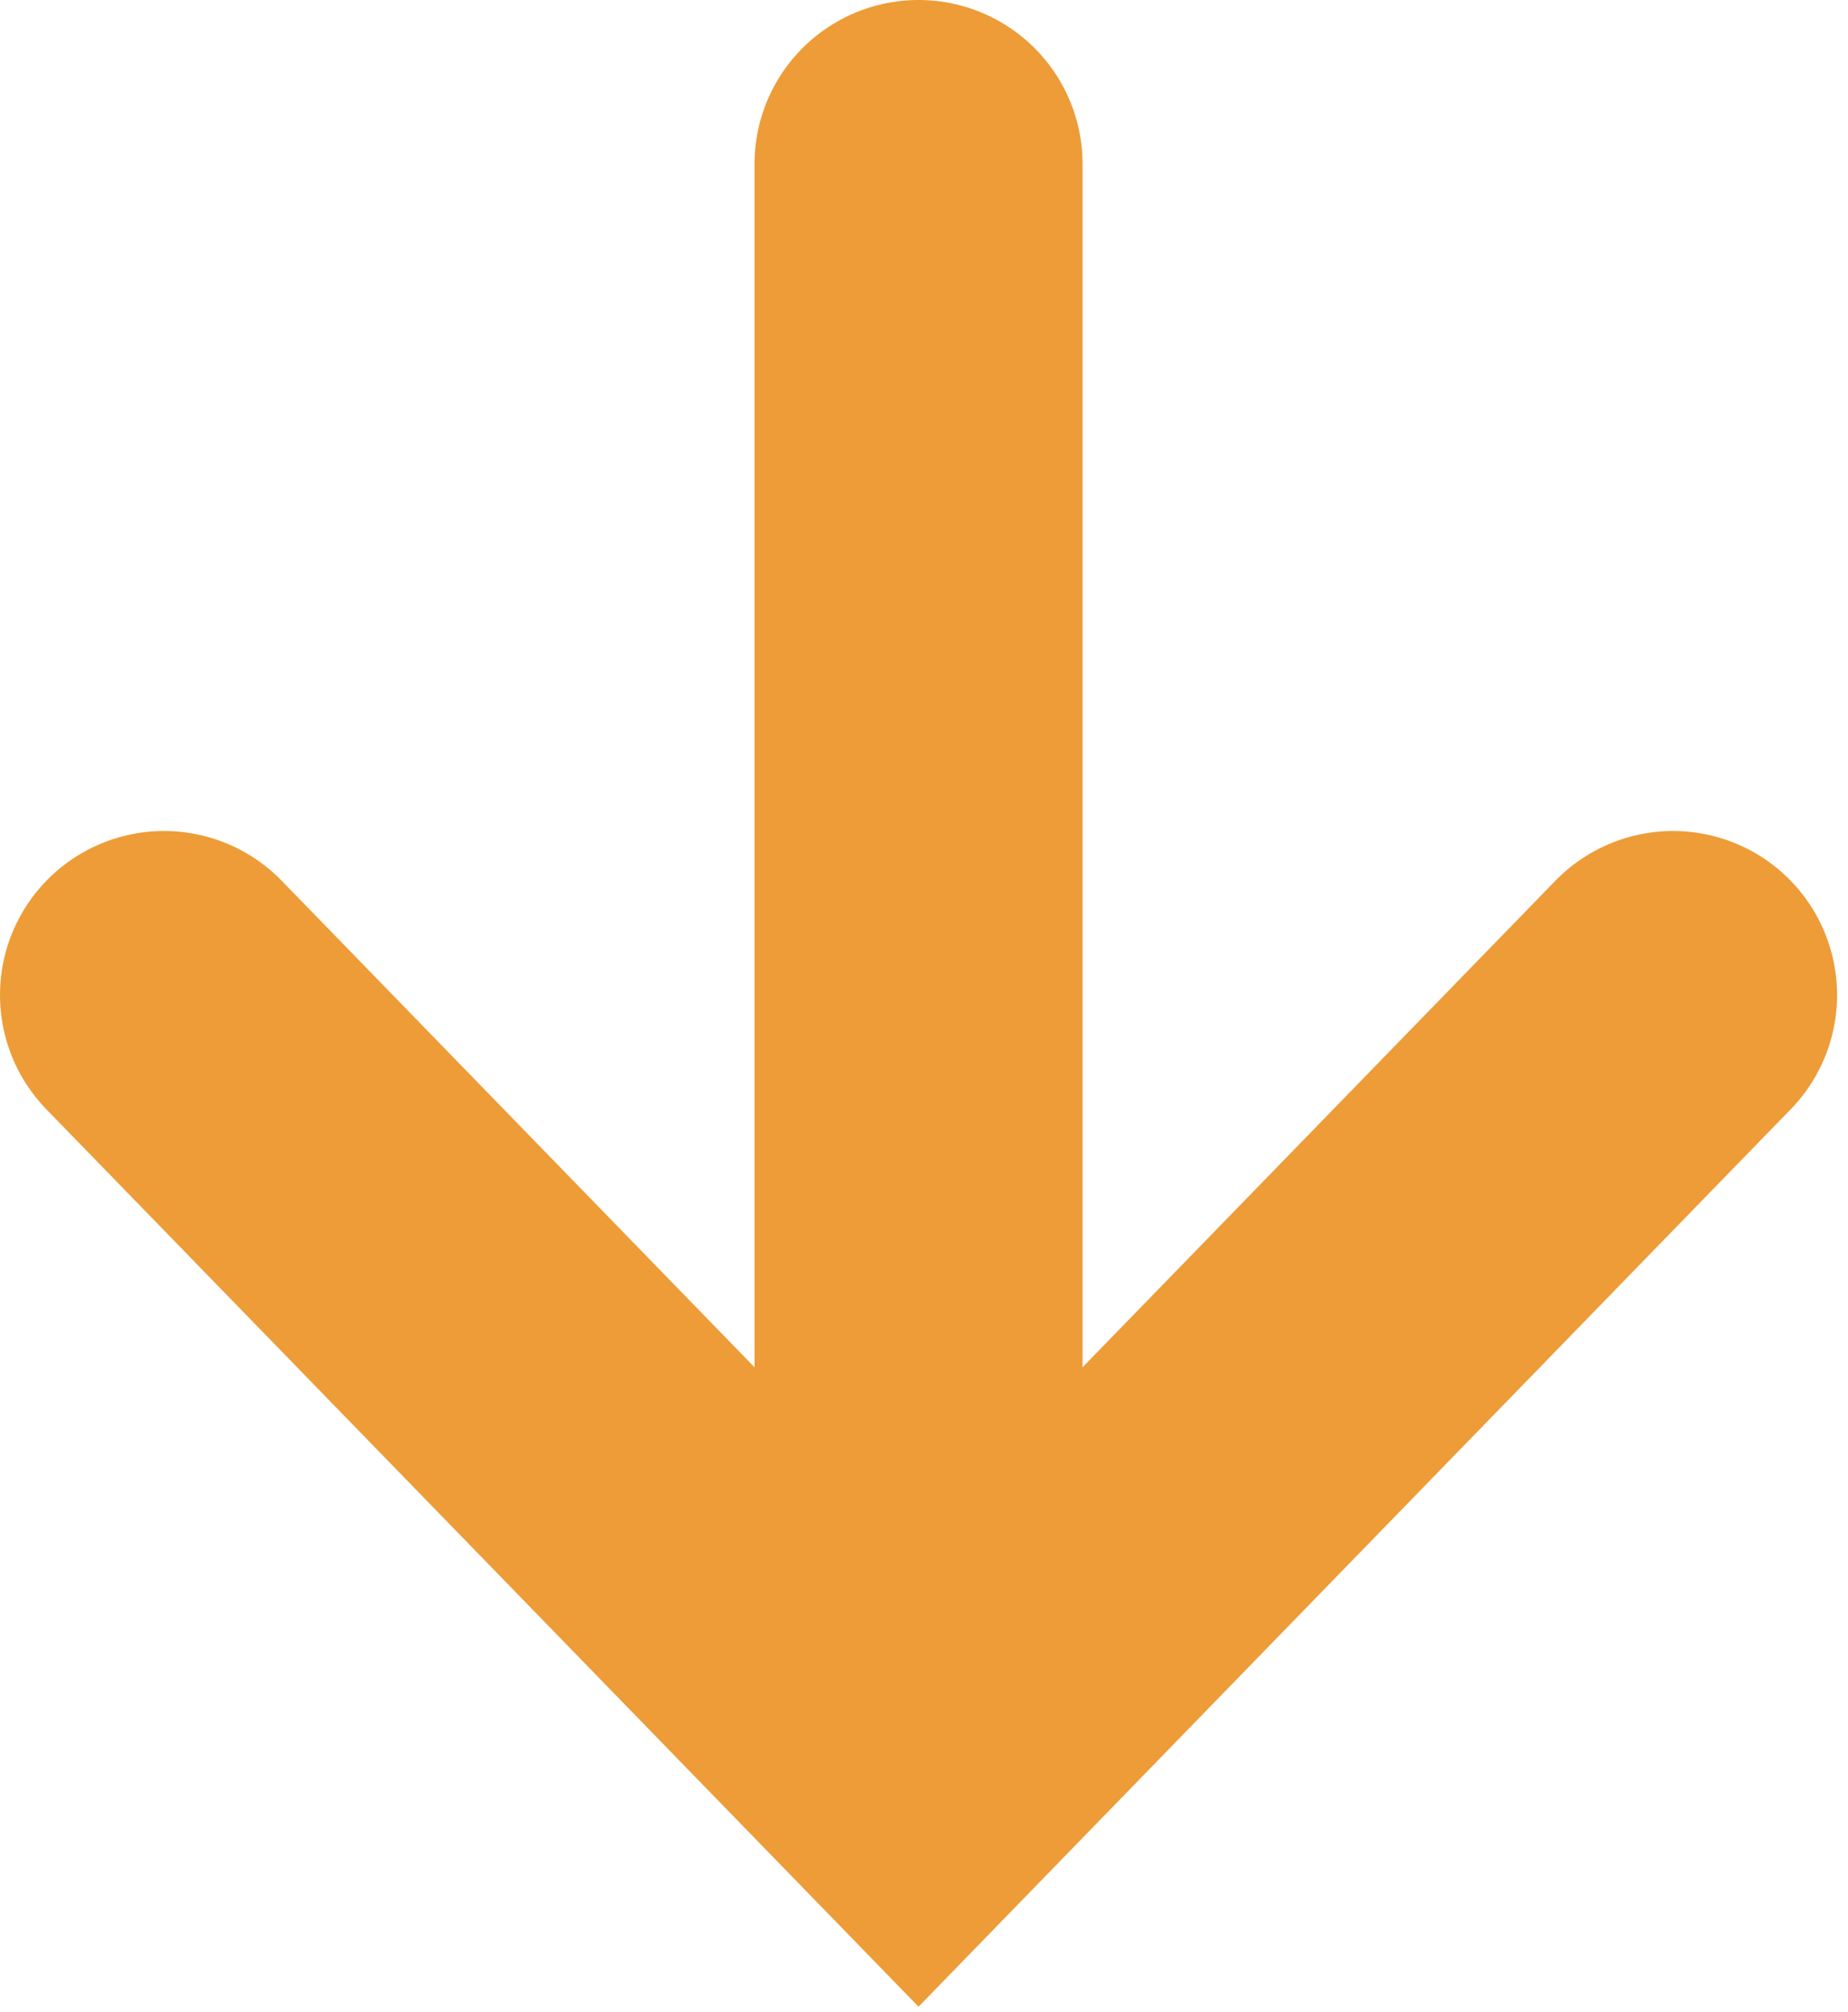 <?xml version="1.0" encoding="utf-8"?>
<!-- Generator: Adobe Illustrator 21.1.0, SVG Export Plug-In . SVG Version: 6.00 Build 0)  -->
<svg version="1.1" id="Layer_1" xmlns="http://www.w3.org/2000/svg" xmlns:xlink="http://www.w3.org/1999/xlink" x="0px" y="0px"
	 viewBox="0 0 16.9 18.4" style="enable-background:new 0 0 16.9 18.4;" xml:space="preserve">
<style type="text/css">
	.st0{fill:none;stroke:#ED9C38;stroke-width:3;stroke-linecap:round;}
</style>
<path id="Shape_2_copy_2" class="st0" d="M1.5,9.1l6.9,7.1l6.9-7.1"/>
<path id="Shape_3_copy_2" class="st0" d="M8.4,1.5v11.2"/>
</svg>
